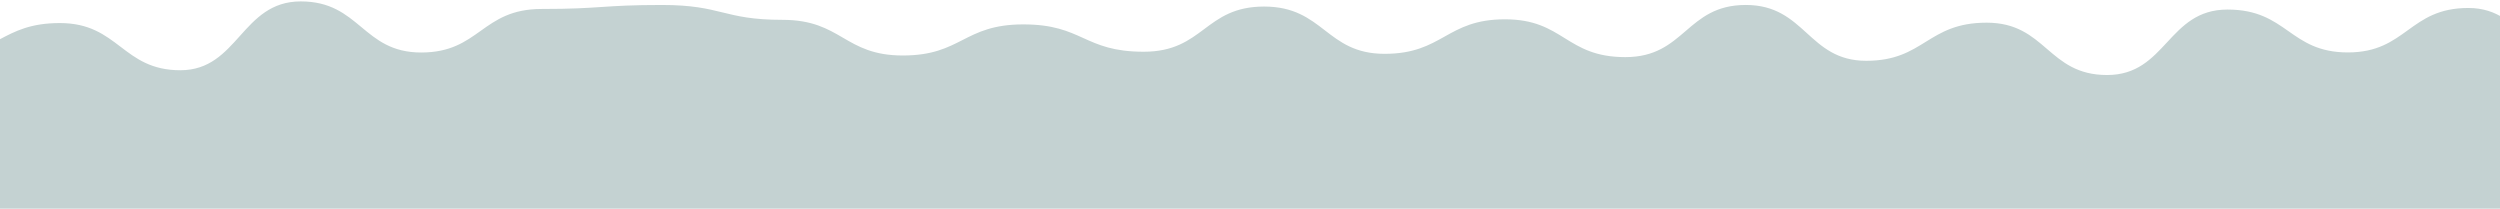 <svg width="1366" height="114" viewBox="0 0 1366 114" fill="none" xmlns="http://www.w3.org/2000/svg">
<path d="M-98.866 9.15C-64.656 14.94 -64.986 30.48 -33.066 30.48C-1.146 30.48 0.634 12.6 32.734 12.6C64.834 12.6 66.854 38.38 98.524 38.38C130.194 38.38 131.924 0.77 164.324 0.77C196.724 0.77 198.084 28.69 230.124 28.69C262.164 28.69 263.124 4.9 295.924 4.9C328.724 4.9 328.914 2.72 361.724 2.72C394.534 2.72 395.044 10.84 427.524 10.84C460.004 10.84 461.154 30.32 493.314 30.32C525.474 30.32 526.454 13.33 559.114 13.33C591.774 13.33 592.054 28.27 624.914 28.27C657.774 28.27 658.204 3.58 690.714 3.58C723.224 3.58 724.504 29.41 756.514 29.41C788.524 29.41 790.124 10.55 822.314 10.55C854.504 10.55 855.434 31.21 888.104 31.21C920.774 31.21 921.314 2.71 953.904 2.71C986.494 2.71 987.924 33.22 1019.7 33.22C1051.48 33.22 1052.99 12.39 1085.5 12.39C1118.01 12.39 1118.85 40.99 1151.3 40.99C1183.75 40.99 1184.37 5.22 1217.1 5.22C1249.83 5.22 1250.9 28.65 1282.89 28.65C1314.88 28.65 1316.32 4.36 1348.69 4.36C1381.06 4.36 1383.04 40.77 1414.49 40.77C1445.94 40.77 1448.49 7 1480.29 7L1467.13 114H-98.866V9.15Z" fill="#C4D2D2"/>
</svg>
